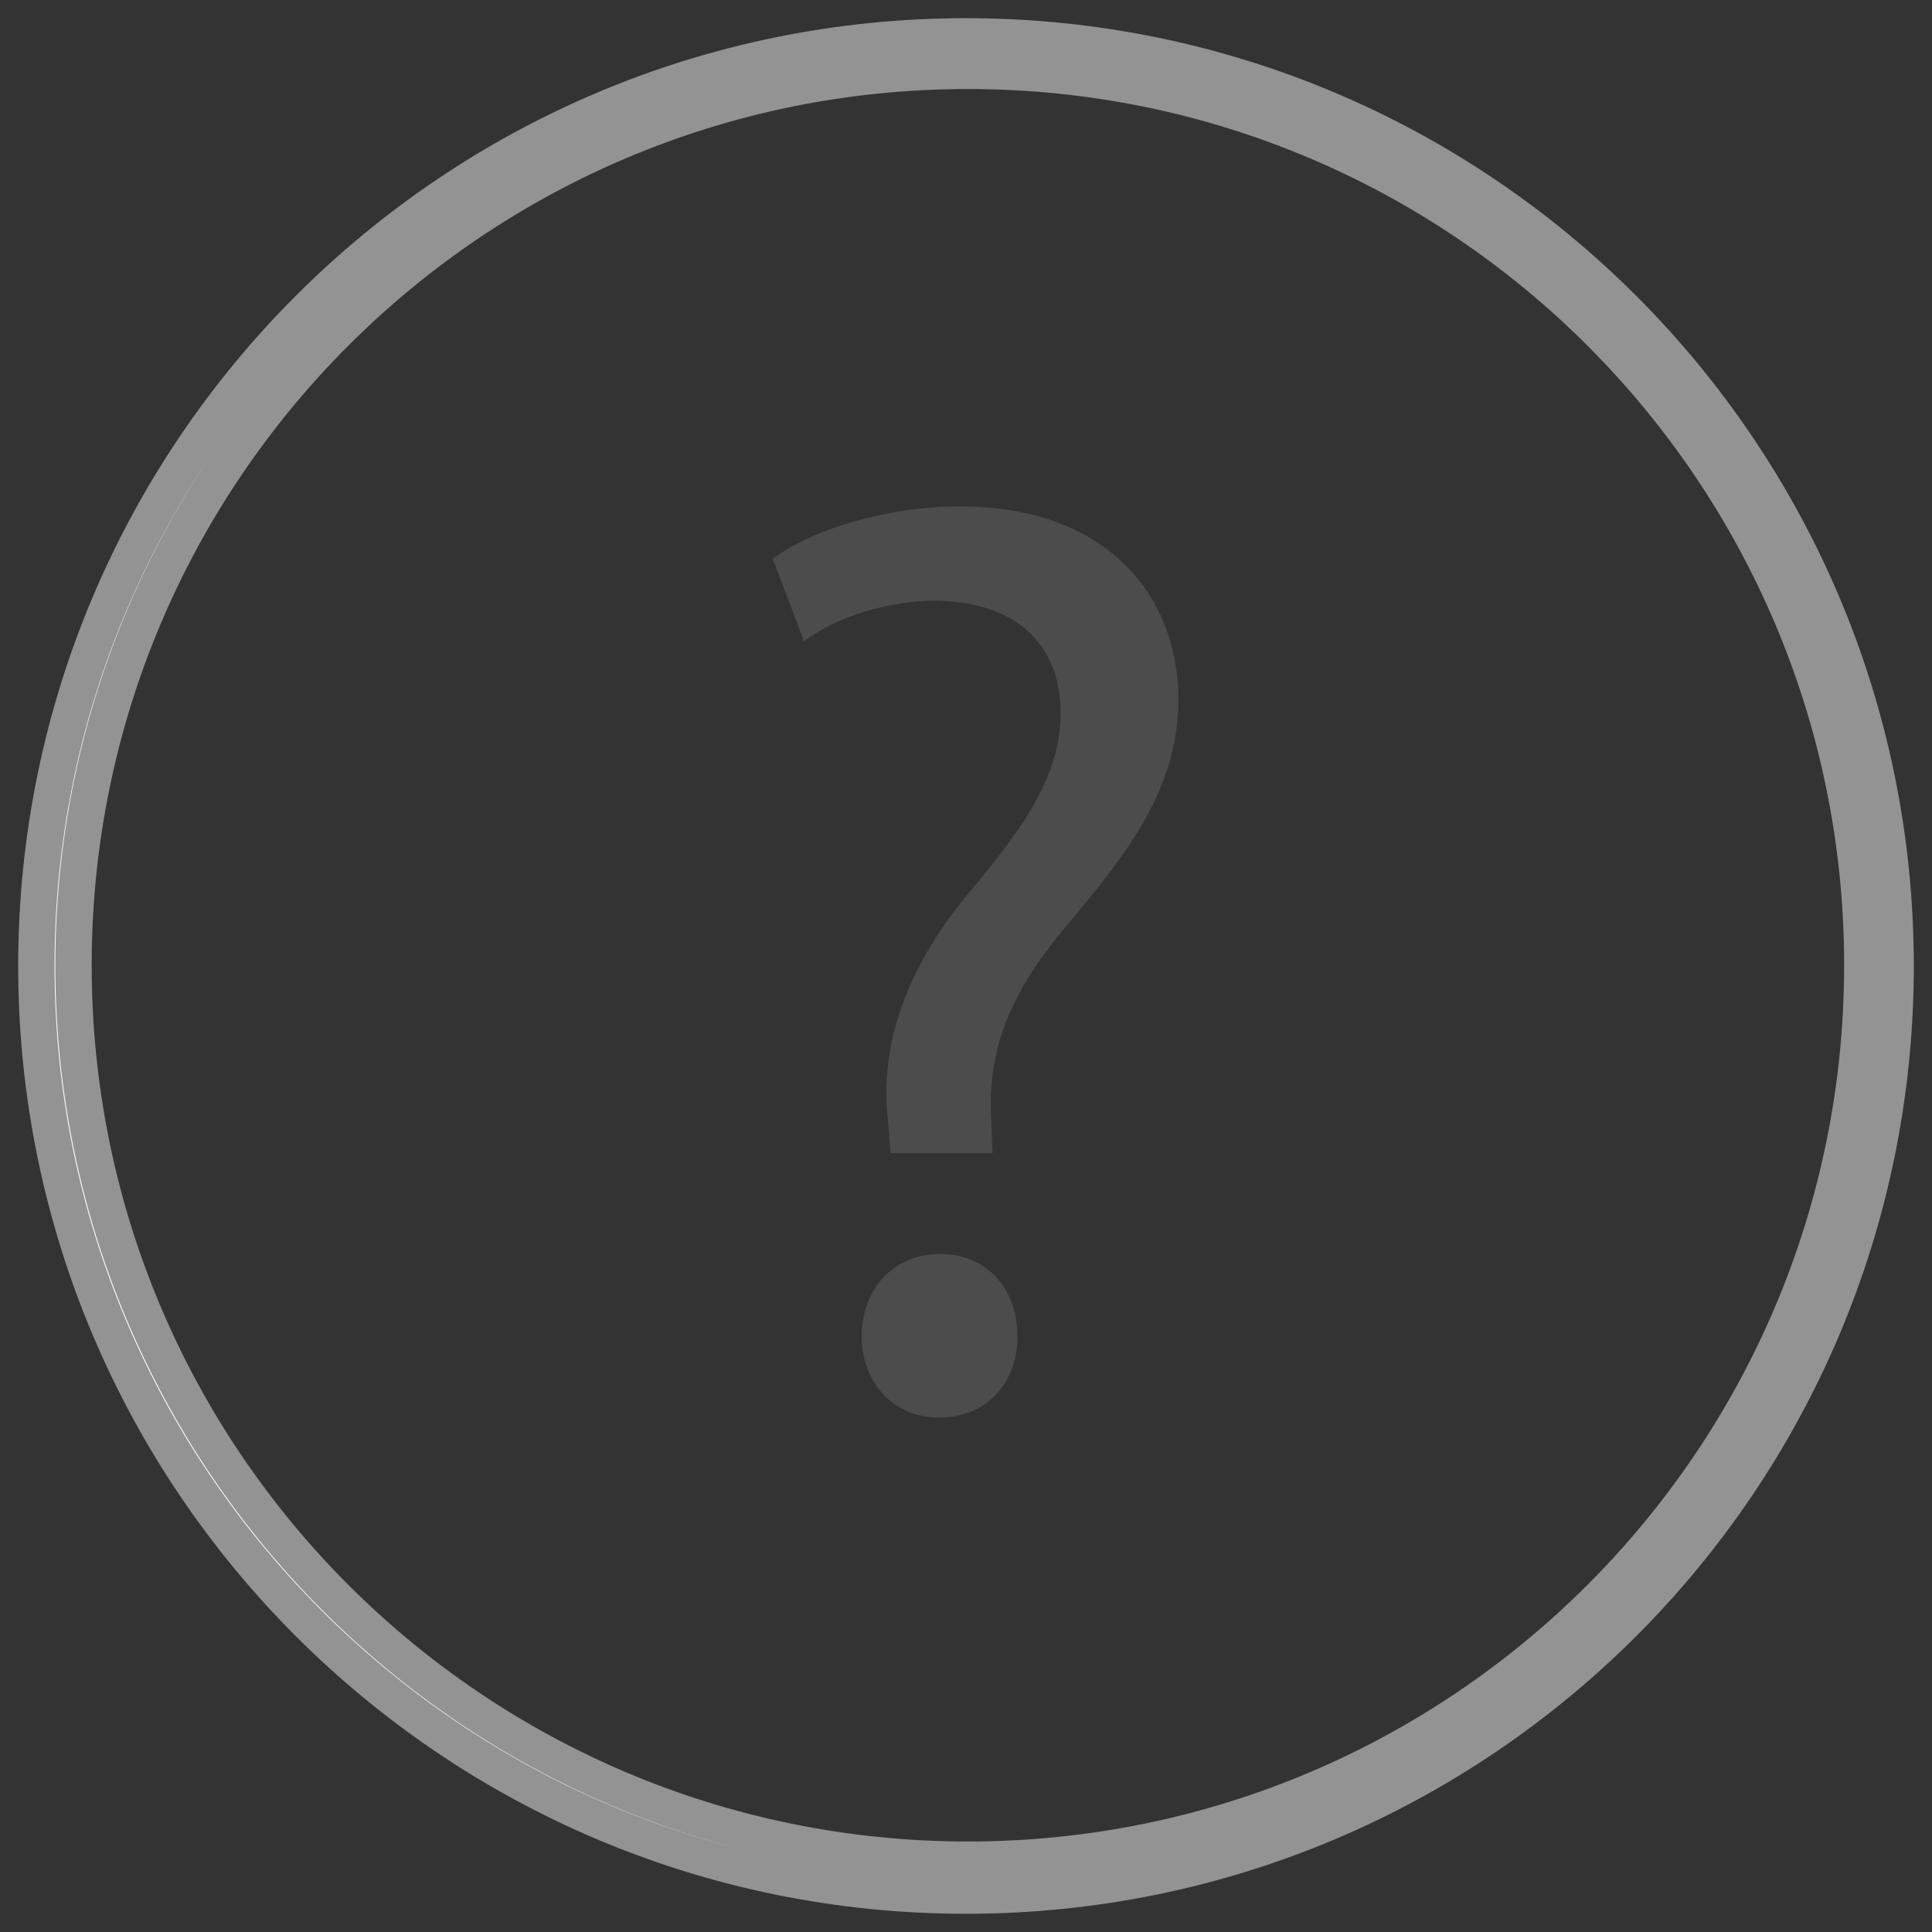 <?xml version="1.0" encoding="utf-8"?>
<!-- Generator: Adobe Illustrator 17.0.1, SVG Export Plug-In . SVG Version: 6.00 Build 0)  -->
<!DOCTYPE svg PUBLIC "-//W3C//DTD SVG 1.1//EN" "http://www.w3.org/Graphics/SVG/1.1/DTD/svg11.dtd">
<svg version="1.1" xmlns="http://www.w3.org/2000/svg" xmlns:xlink="http://www.w3.org/1999/xlink" x="0px" y="0px"
	 width="53.125px" height="53.125px" viewBox="0 0 53.125 53.125" enable-background="new 0 0 53.125 53.125" xml:space="preserve">
<rect x="0" y="0" width="53.125" height="53.125" fill="#333333" stroke="none"/>
<g id="img_x5F_back">
</g>
<g id="blocks">
	<path fill="#FFFFFF" stroke="#939393" stroke-width="1" stroke-miterlimit="10" d="M26.563,1C12.445,1,1,12.445,1,26.562
		s11.445,25.562,25.563,25.562c14.118,0,25.562-11.445,25.562-25.562S40.68,1,26.563,1z M26.615,51.136
		c-13.583,0-24.594-11.011-24.594-24.594S13.032,1.948,26.615,1.948c13.583,0,24.594,11.011,24.594,24.594
		S40.198,51.136,26.615,51.136z"/>
	<g>
		<rect x="19.41" y="13.024" fill="none" width="23.259" height="28.655"/>
		<path fill="#4C4C4C" d="M24.485,31.709l-0.072-0.936c-0.216-1.944,0.432-4.068,2.231-6.228c1.62-1.908,2.52-3.312,2.52-4.932
			c0-1.836-1.152-3.06-3.42-3.096c-1.295,0-2.735,0.433-3.635,1.116l-0.864-2.268c1.188-0.864,3.239-1.44,5.147-1.44
			c4.14,0,6.011,2.556,6.011,5.292c0,2.447-1.368,4.211-3.095,6.263c-1.584,1.872-2.16,3.456-2.052,5.292l0.036,0.936H24.485z
			 M23.694,36.748c0-1.332,0.9-2.268,2.16-2.268s2.124,0.936,2.124,2.268c0,1.26-0.828,2.231-2.16,2.231
			C24.558,38.979,23.694,38.007,23.694,36.748z"/>
	</g>
</g>
<g id="content">
</g>
</svg>

